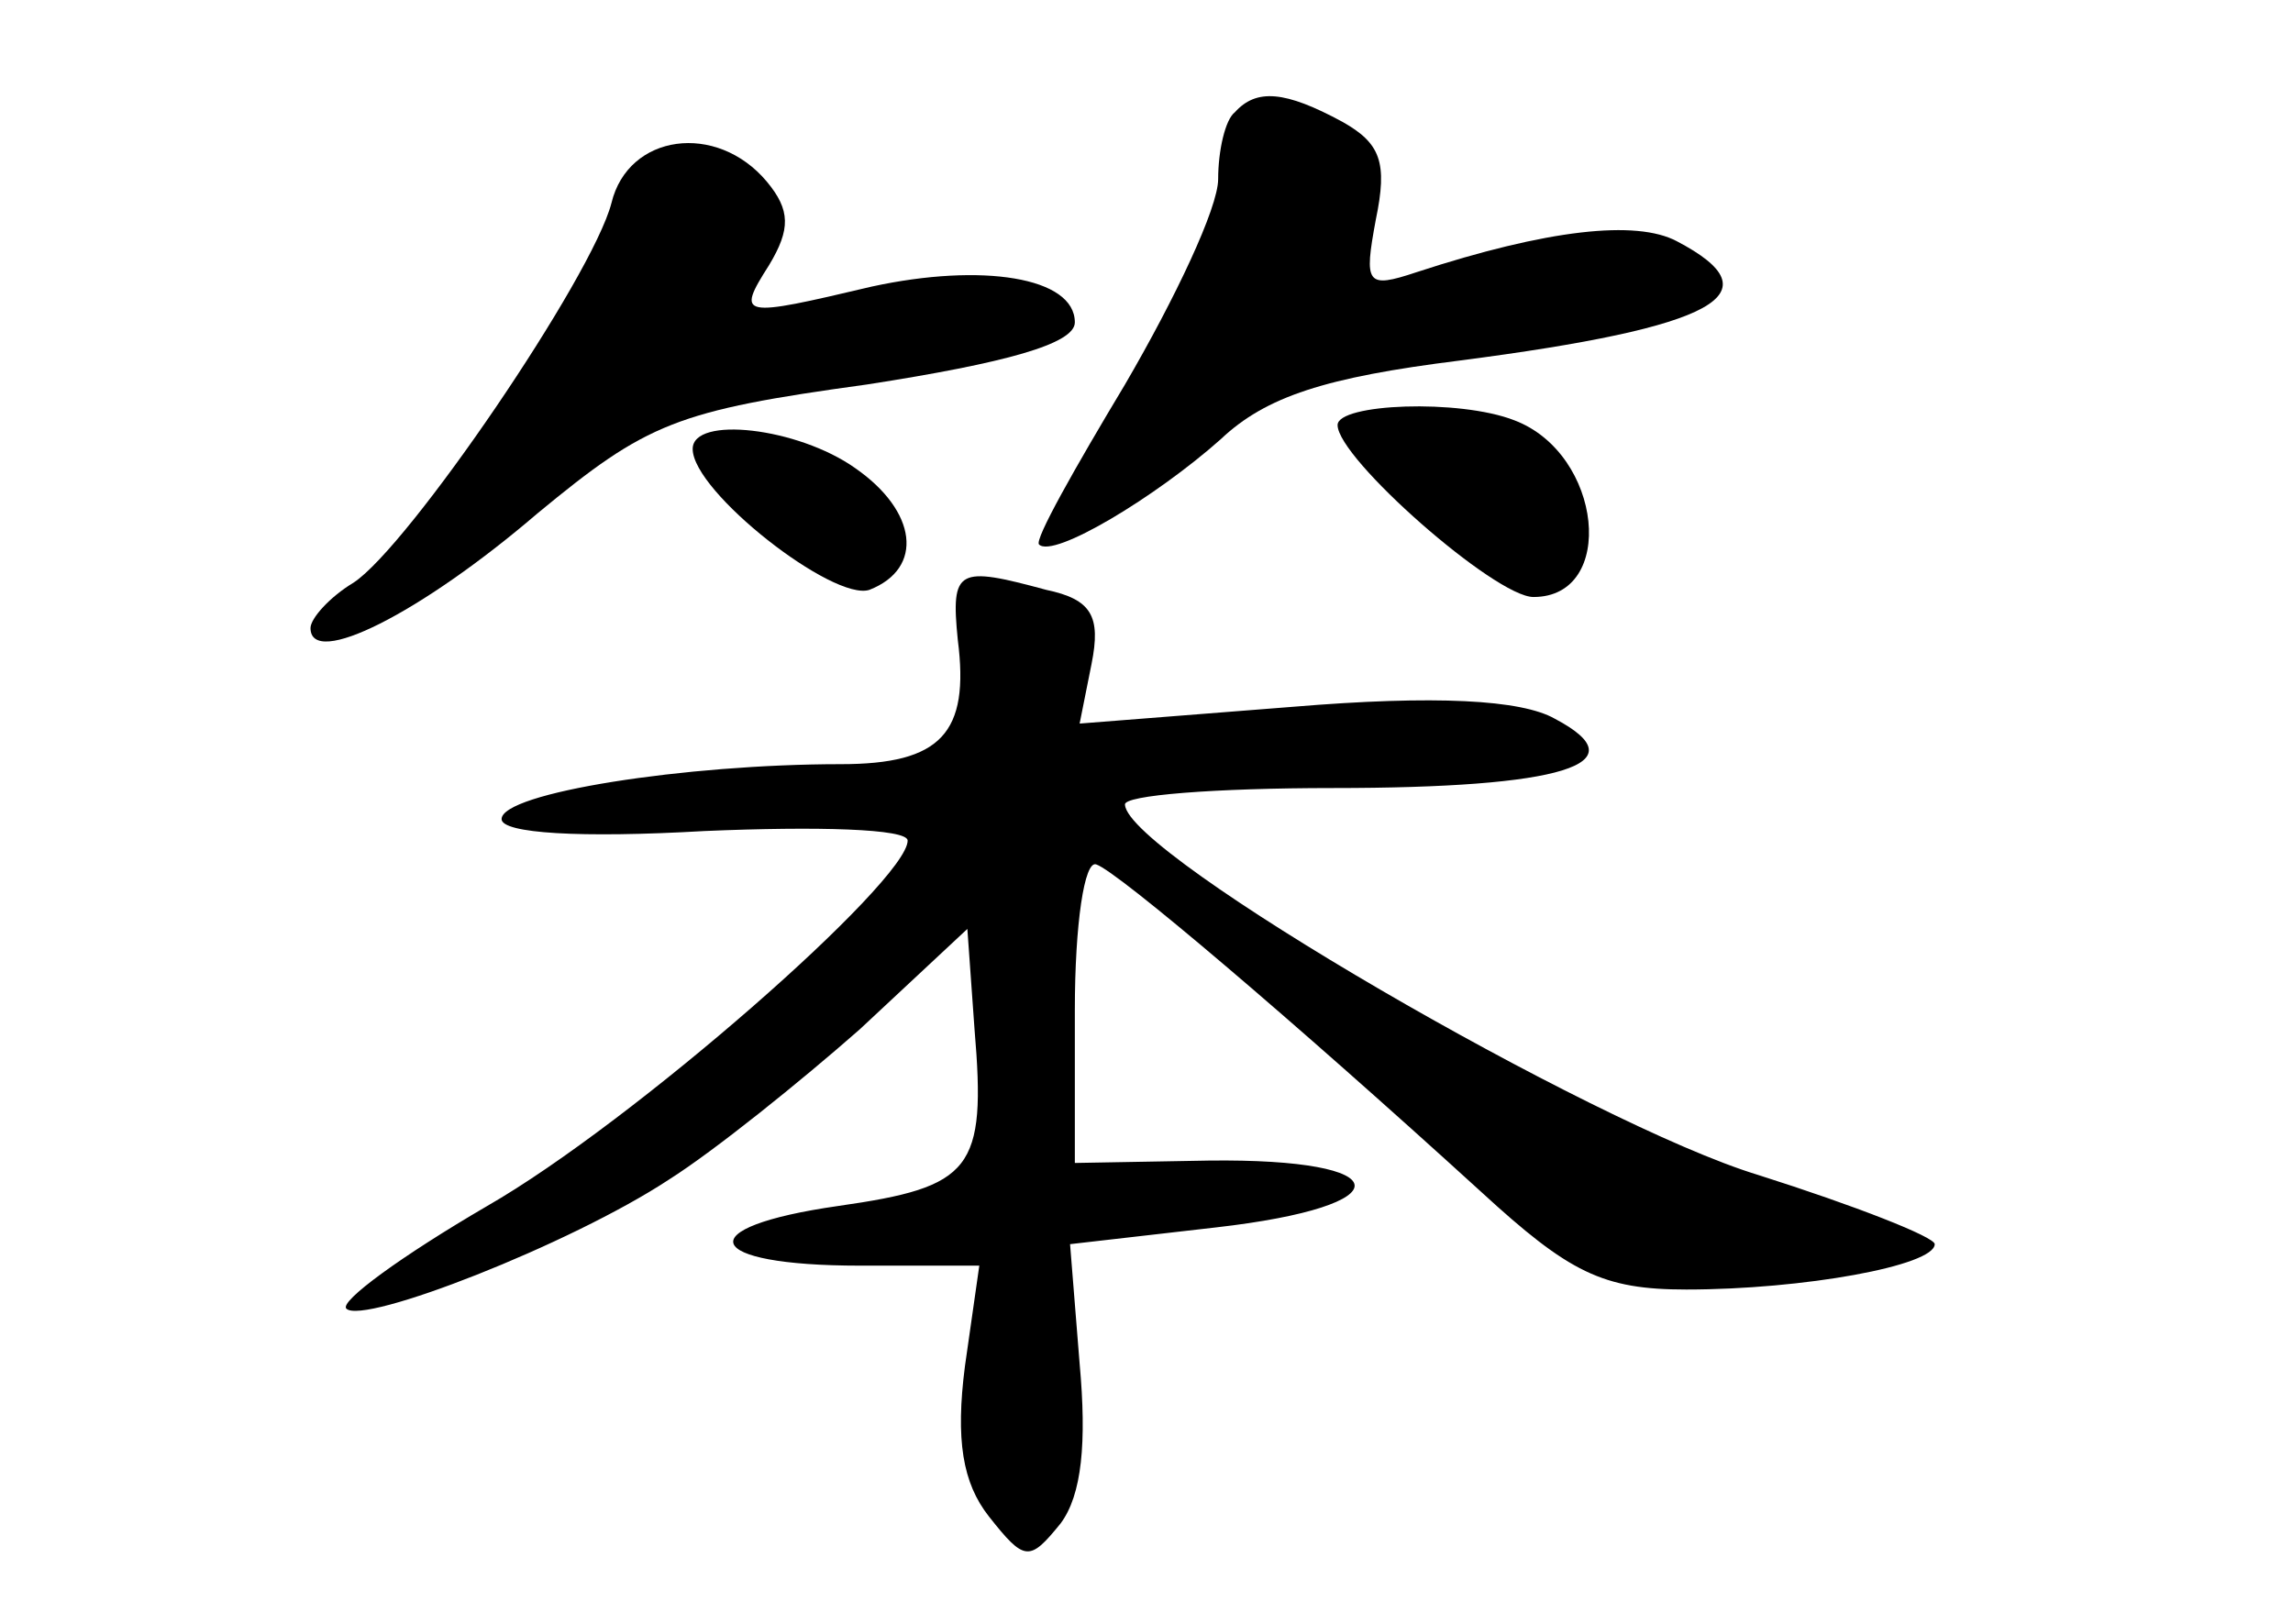 <?xml version="1.0" standalone="no"?>
<!DOCTYPE svg PUBLIC "-//W3C//DTD SVG 20010904//EN"
 "http://www.w3.org/TR/2001/REC-SVG-20010904/DTD/svg10.dtd">
<svg version="1.0" xmlns="http://www.w3.org/2000/svg"
 width="96pt" height="68pt" viewBox="0 0 96 68"
 preserveAspectRatio="xMidYMid meet">
<g transform="translate(0,68) scale(0.1,-0.1)"
fill="#000000" stroke="none">
<path d="M517 633 c-4 -3 -7 -16 -7 -28 0 -12 -18 -50 -39 -86 -21 -35 -38
-65 -36 -67 6 -6 49 20 76 44 19 18 44 26 100 33 108 14 133 28 91 50 -17 9
-54 5 -109 -13 -21 -7 -22 -5 -17 22 5 24 2 32 -14 41 -24 13 -36 14 -45 4z"/>
<path d="M256 595 c-8 -31 -85 -144 -108 -159 -10 -6 -18 -15 -18 -19 0 -17
46 6 95 48 46 38 58 43 138 54 58 9 87 17 87 26 0 19 -39 25 -85 15 -55 -13
-57 -13 -43 9 9 15 9 23 -1 35 -21 25 -58 20 -65 -9z"/>
<path d="M560 502 c0 -14 66 -72 82 -72 35 0 29 60 -8 74 -23 9 -74 7 -74 -2z"/>
<path d="M290 492 c0 -18 59 -64 74 -59 23 9 20 33 -6 51 -24 17 -68 22 -68 8z"/>
<path d="M401 412 c5 -39 -7 -52 -49 -52 -65 0 -142 -12 -142 -23 0 -6 33 -8
85 -5 47 2 85 1 85 -4 0 -17 -115 -118 -176 -153 -36 -21 -62 -40 -59 -43 7
-7 94 27 135 54 19 12 55 41 80 63 l45 42 3 -42 c5 -59 -1 -66 -57 -74 -63 -9
-57 -25 9 -25 l50 0 -6 -42 c-4 -31 -1 -49 10 -63 15 -19 17 -19 30 -3 9 12
11 34 8 67 l-4 50 61 7 c79 9 77 29 -3 28 l-56 -1 0 64 c0 36 4 63 9 61 9 -3
82 -65 161 -137 37 -34 51 -41 86 -41 49 0 104 10 104 19 0 3 -33 16 -74 29
-69 21 -264 134 -265 155 -1 4 38 7 87 7 96 0 129 10 93 29 -14 8 -50 10 -110
5 l-89 -7 5 25 c4 20 0 27 -19 31 -37 10 -40 9 -37 -21z"/>
</g>
</svg>
